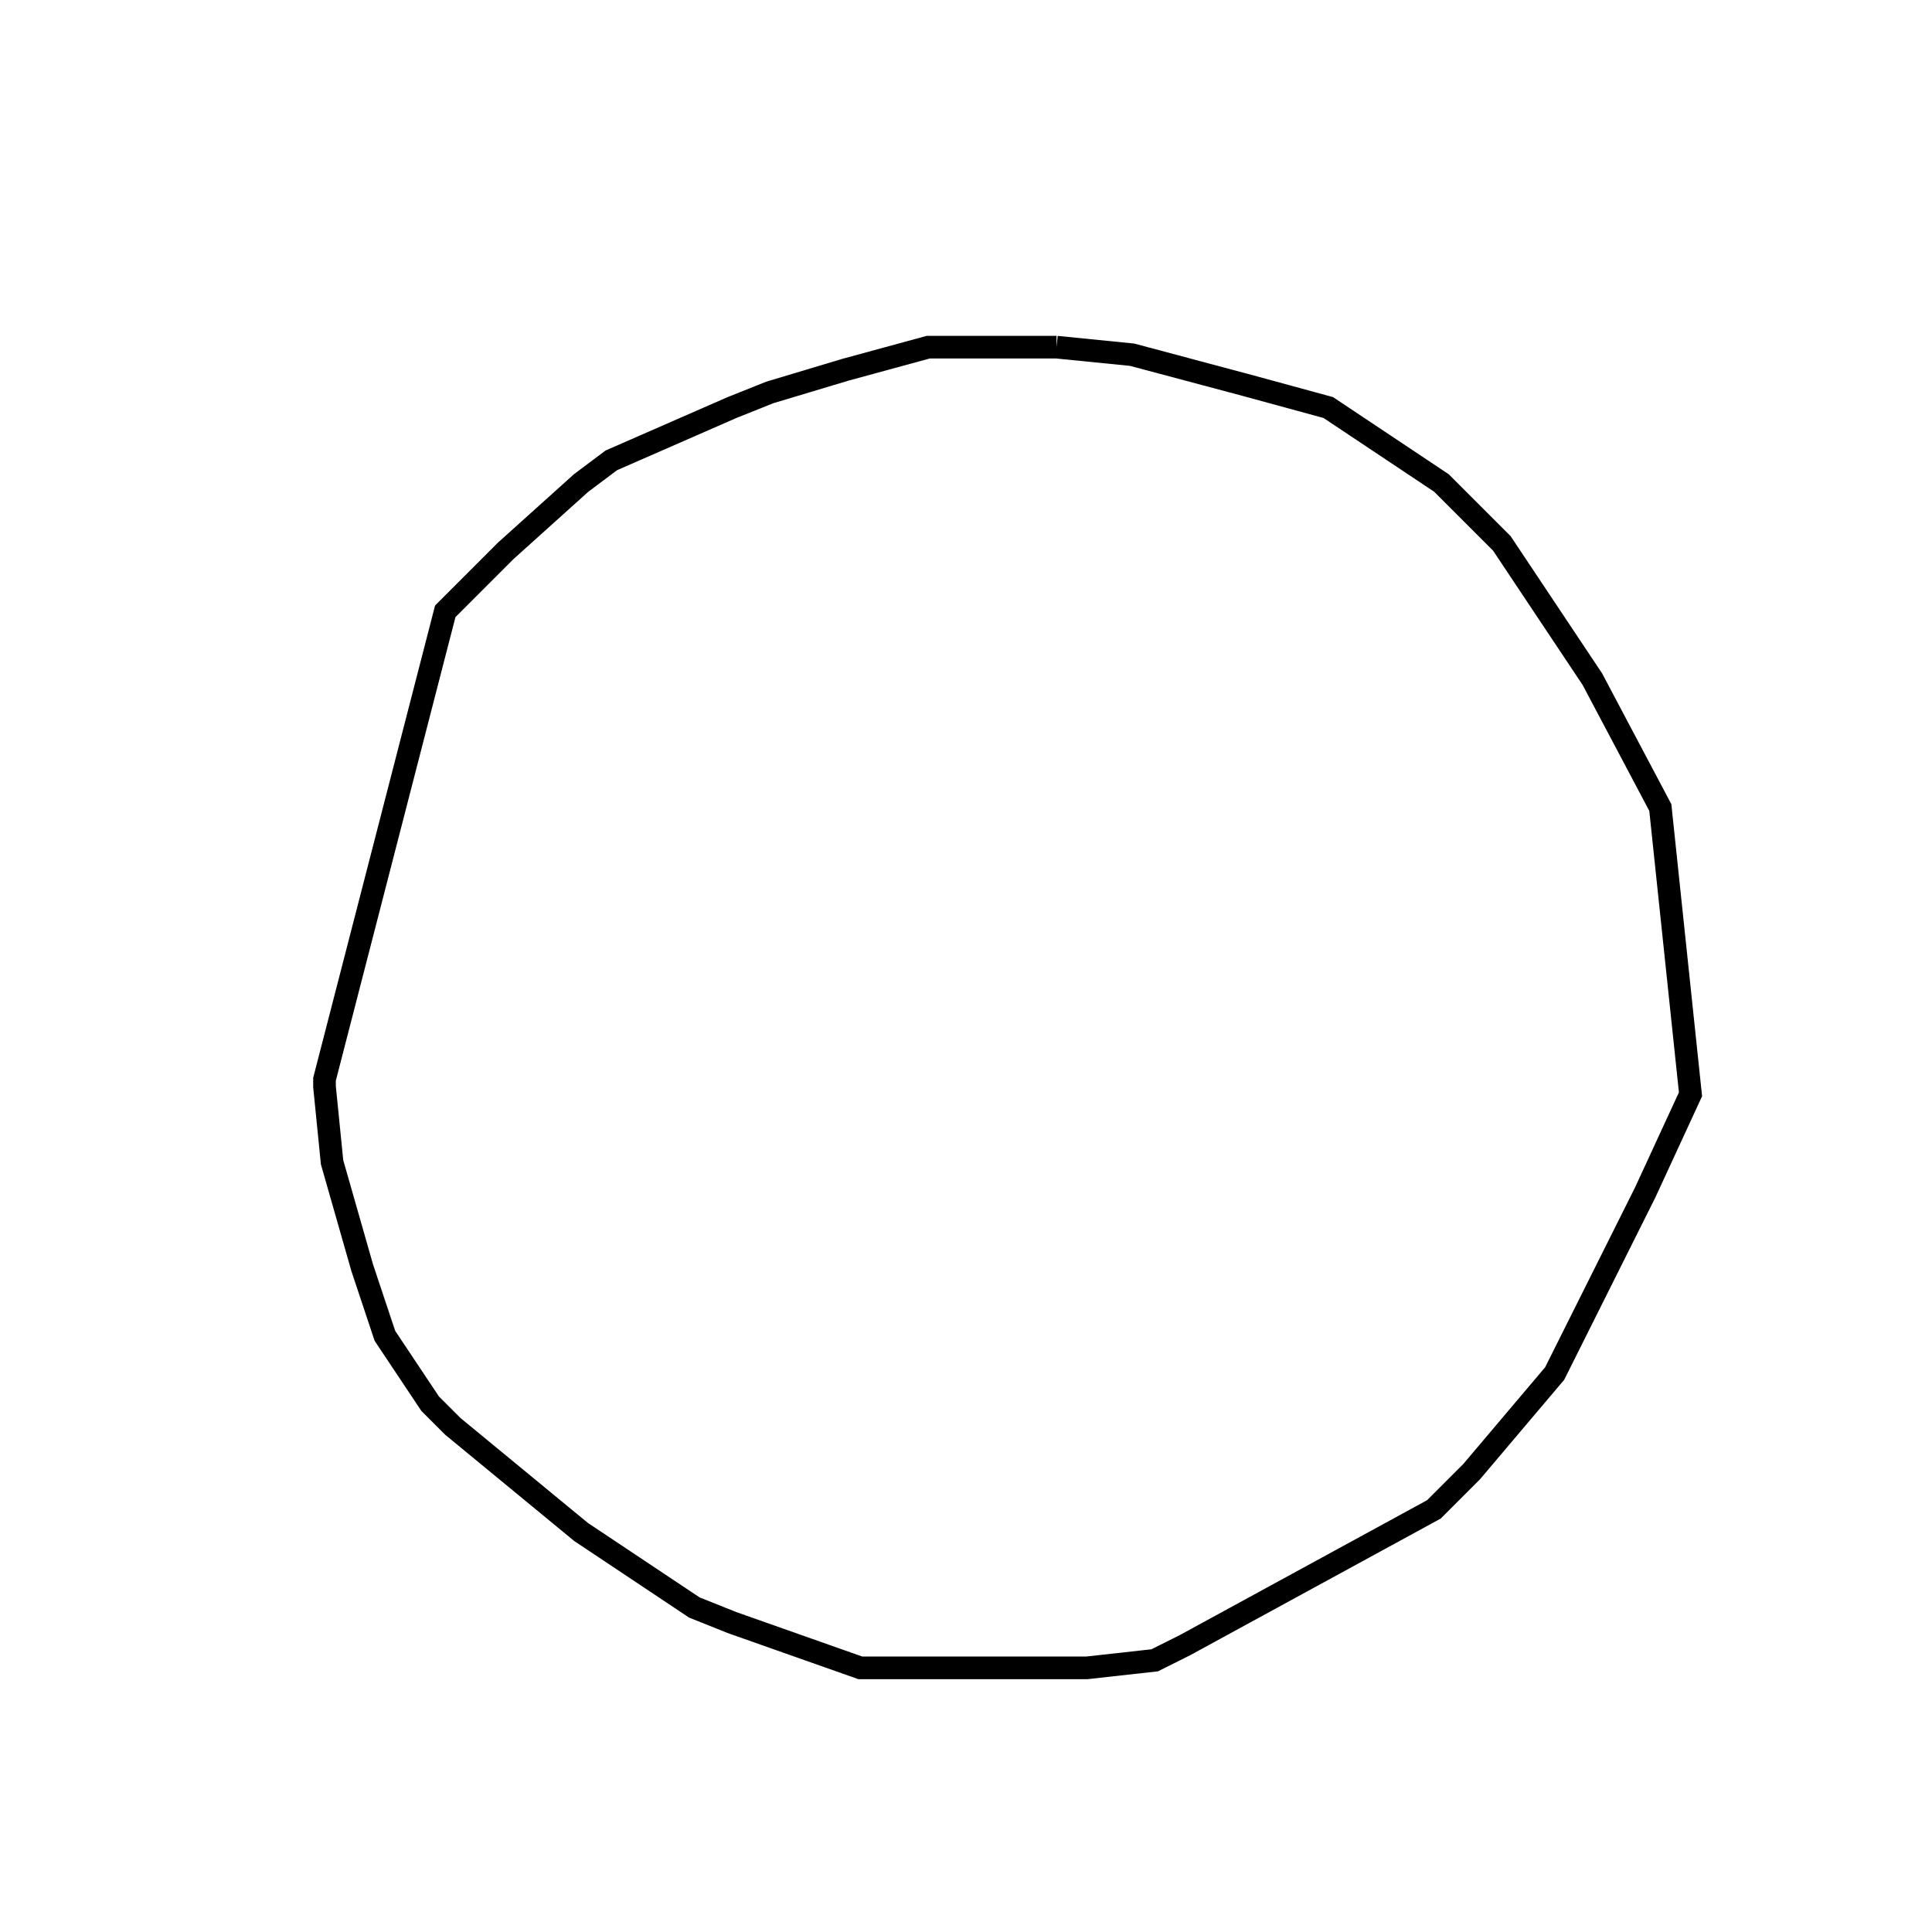 <svg width="256" height="256" xmlns="http://www.w3.org/2000/svg" fill-opacity="0" stroke="black" stroke-width="3" ><path d="M140 46 150 47 165 51 176 54 191 64 199 72 211 90 220 107 224 145 218 158 206 182 195 195 190 200 157 218 153 220 144 221 114 221 97 215 92 213 77 203 60 189 57 186 51 177 48 168 44 154 43 144 43 143 59 81 67 73 77 64 81 61 97 54 102 52 112 49 123 46 140 46 "/></svg>